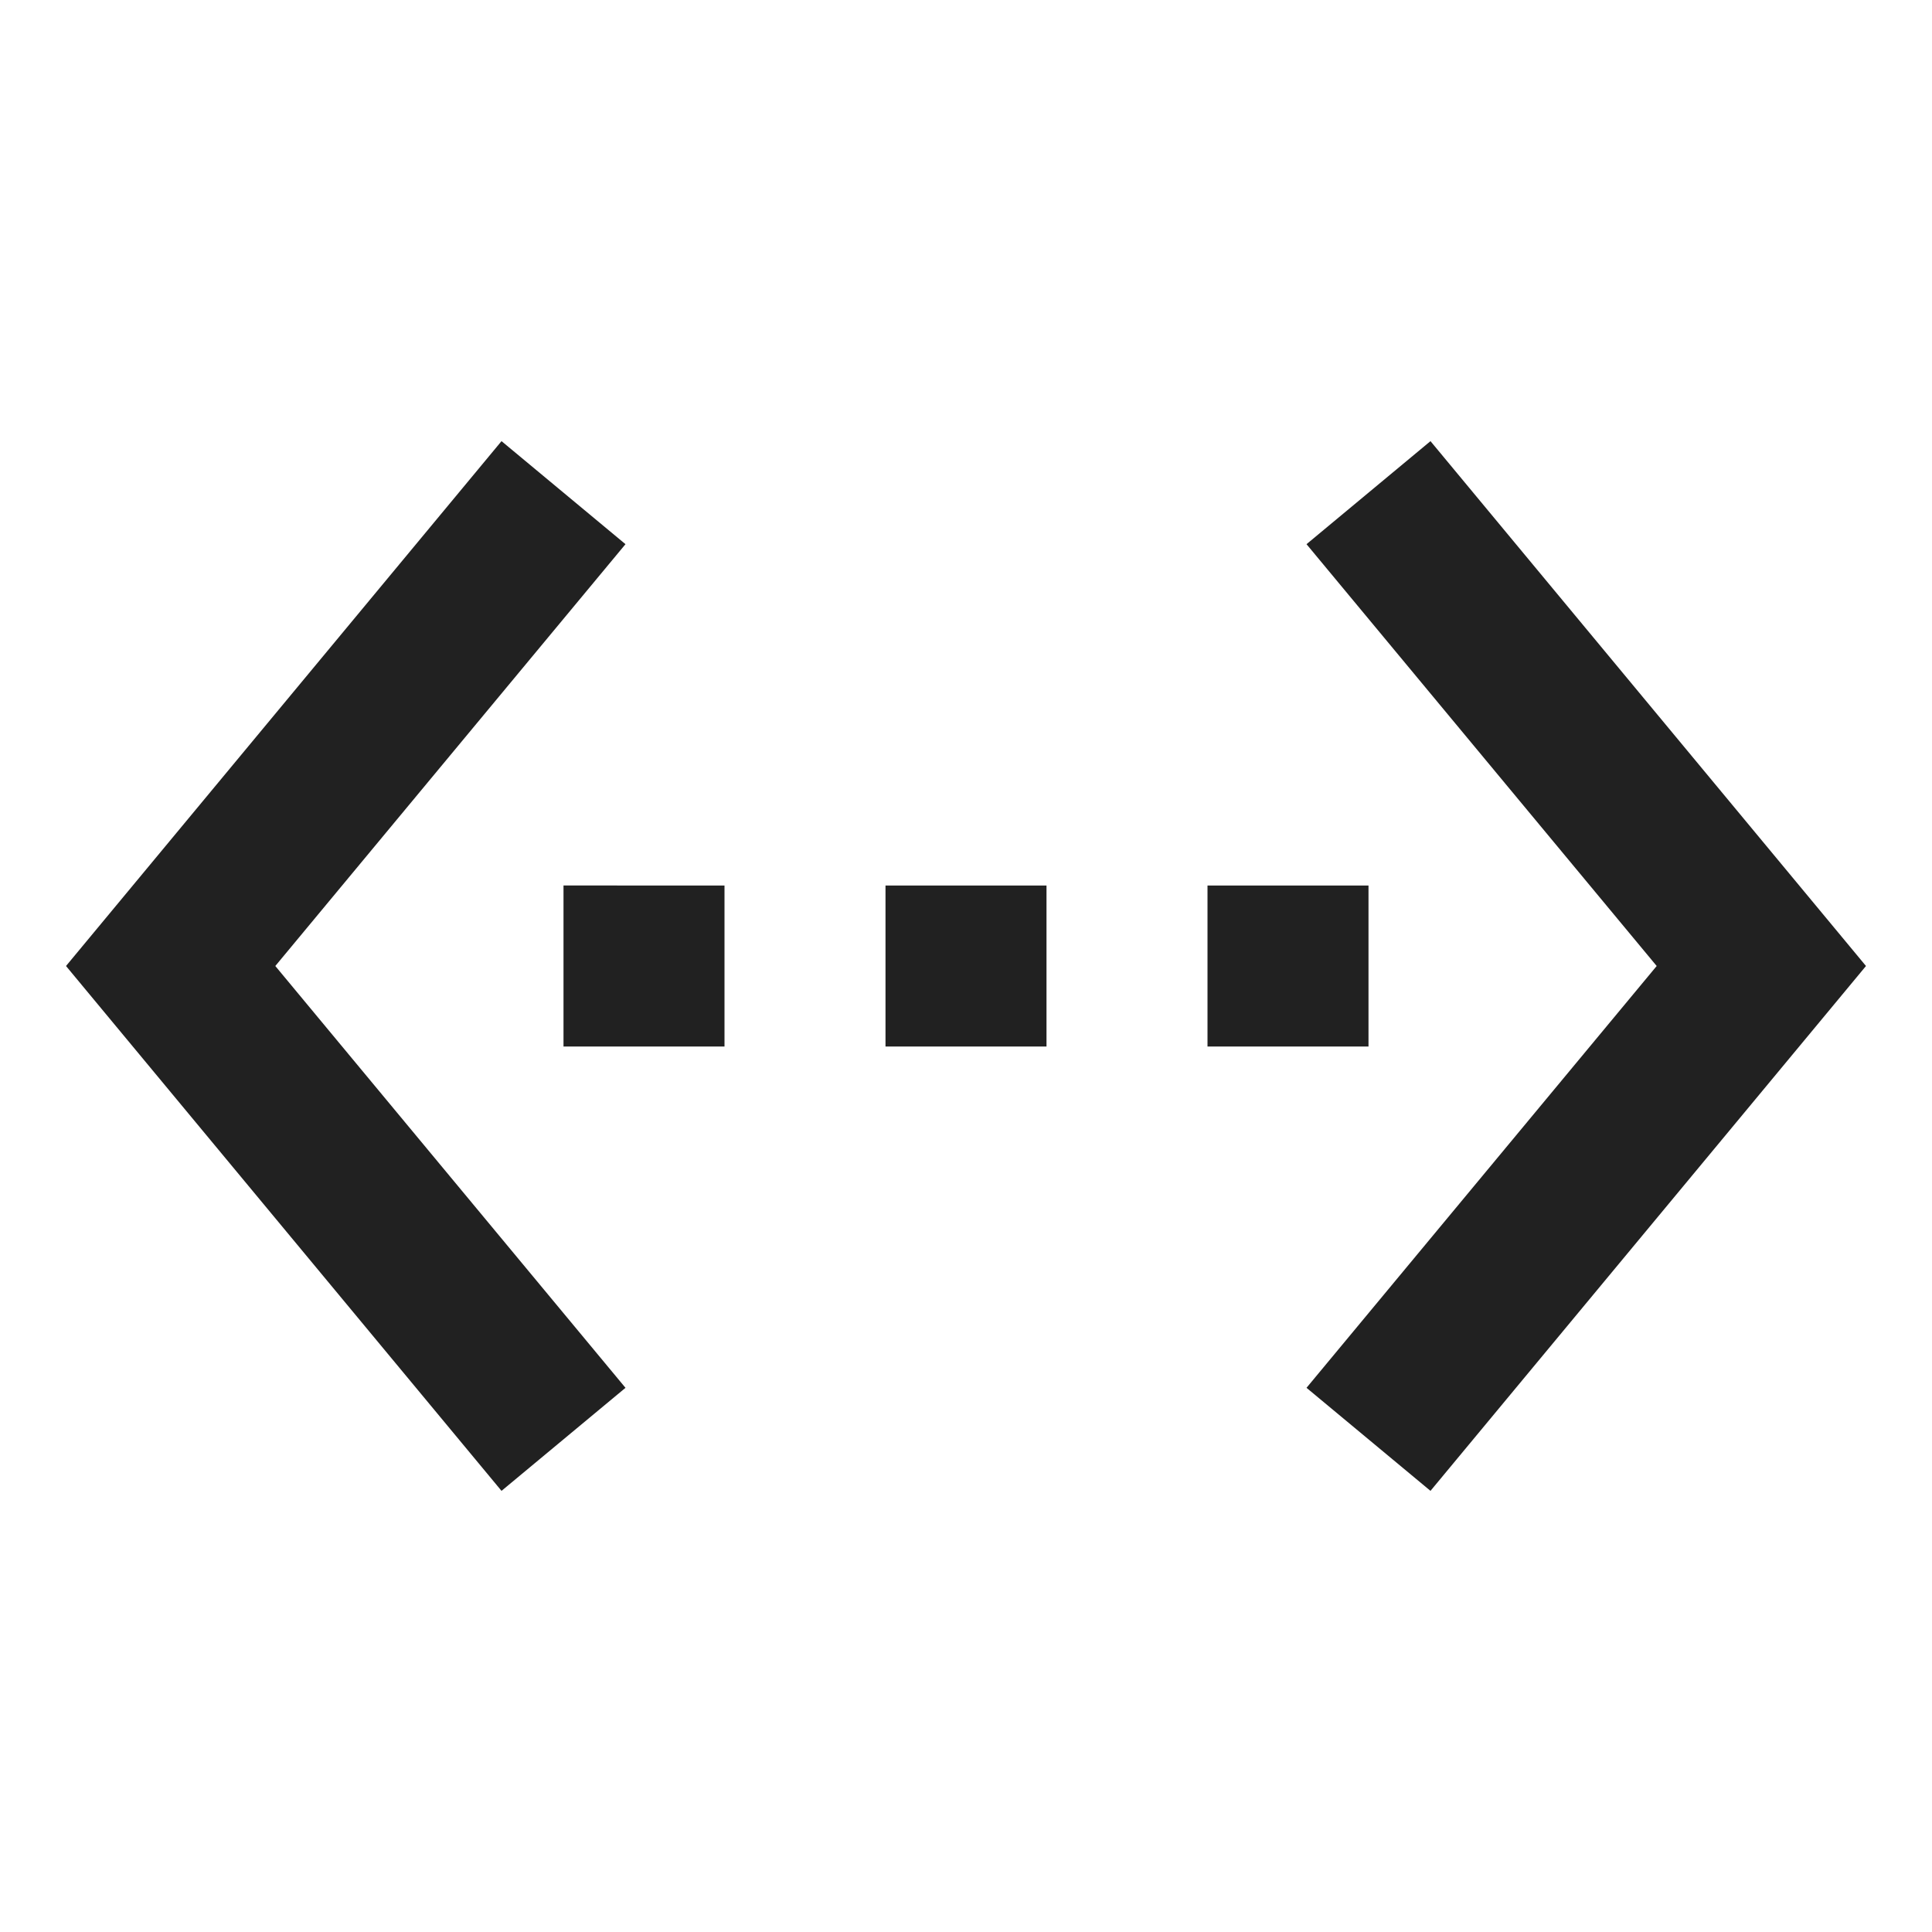 <?xml version="1.0" encoding="UTF-8"?>
<!DOCTYPE svg PUBLIC "-//W3C//DTD SVG 1.1//EN" "http://www.w3.org/Graphics/SVG/1.1/DTD/svg11.dtd">
<svg version="1.1" id="Layer_1" xmlns="http://www.w3.org/2000/svg" xmlns:xlink="http://www.w3.org/1999/xlink" x="0px" y="0px" width="24px" height="24px" viewBox="0 0 24 24" enable-background="new 0 0 24 24" xml:space="preserve">
  <g id="icon">
    <path d="M7.77,6.76L6.23,5.48,0.82,12l5.41,6.52,1.54,-1.28L3.42,12l4.35,-5.24zM7,13h2v-2H7v2zm10,-2h-2v2h2v-2zm-6,2h2v-2h-2v2zm6.77,-7.52l-1.54,1.28L20.58,12l-4.35,5.24,1.54,1.28L23.18,12l-5.41,-6.52z" fill="#212121"/>
  </g>
</svg>
